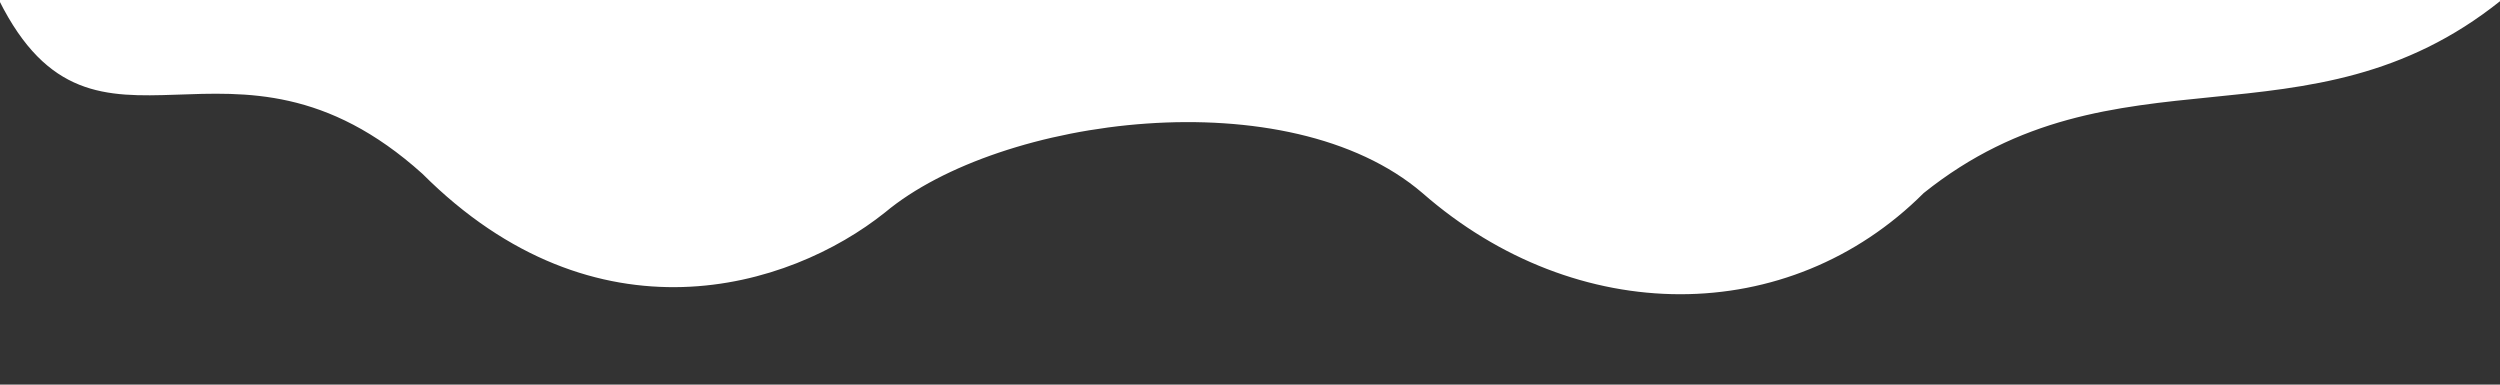 <svg viewBox="0 0 1300 200" xmlns="http://www.w3.org/2000/svg">
    <rect x="0" y="0" width="1300" height="200" fill="#333333" stroke="none"/>
    <g>
        <title>Main Layer</title>
        <path stroke="#fff" id="path-1"
              d="M1300,200 C 1200,120 1100,180 1000,100 C 930,30 820,30 740,100 C 670,160 520,140 460,90 C 410,50 310,20 220,110 C 120,200 50,100 0,200"
              opacity="1" fill="#fff" transform="scale(1,-1) translate(0,-200)" />
    </g>
</svg>

